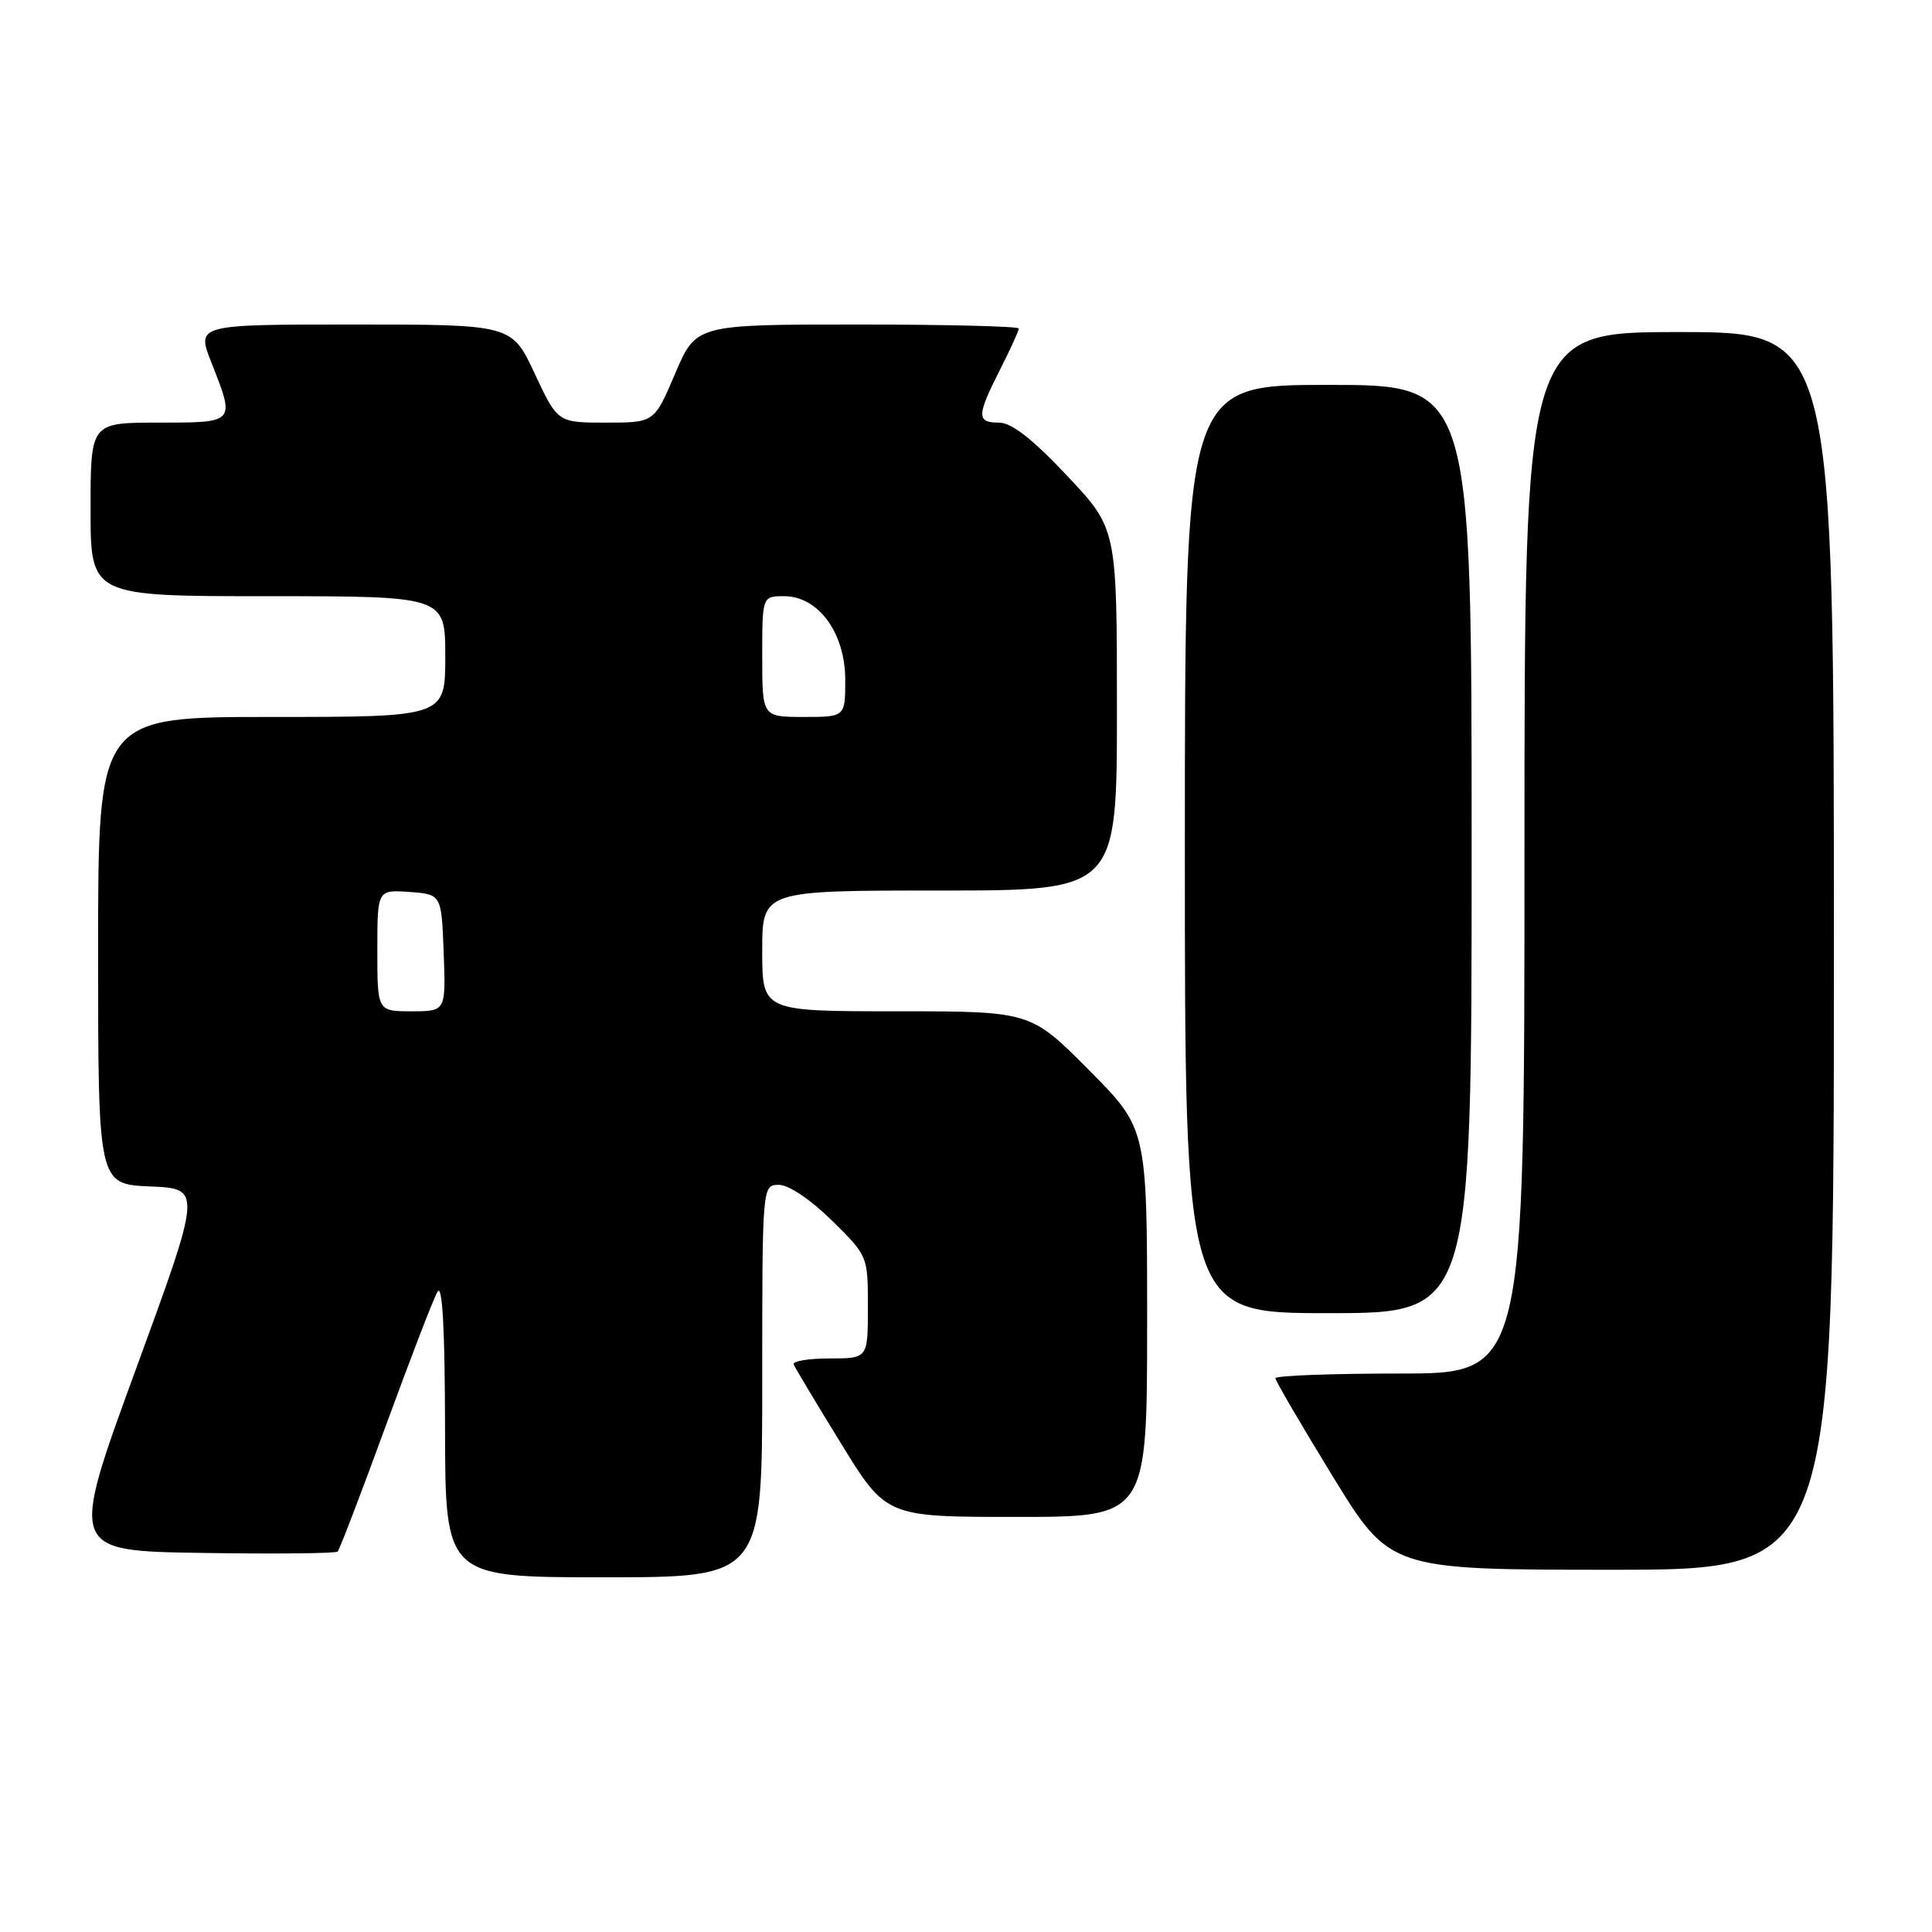 <?xml version="1.0" encoding="UTF-8" standalone="no"?>
<!DOCTYPE svg PUBLIC "-//W3C//DTD SVG 1.1//EN" "http://www.w3.org/Graphics/SVG/1.1/DTD/svg11.dtd" >
<svg xmlns="http://www.w3.org/2000/svg" xmlns:xlink="http://www.w3.org/1999/xlink" version="1.1" viewBox="0 0 256 256">
 <g >
 <path fill="currentColor"
d=" M 101.00 183.00 C 101.00 157.00 101.00 157.00 103.22 157.00 C 104.51 157.00 107.41 158.95 110.22 161.71 C 115.00 166.42 115.00 166.43 115.00 173.21 C 115.00 180.00 115.00 180.00 109.92 180.00 C 107.12 180.00 104.98 180.36 105.17 180.80 C 105.35 181.24 108.18 185.97 111.46 191.30 C 117.43 201.00 117.43 201.00 134.71 201.00 C 152.00 201.00 152.00 201.00 152.00 175.27 C 152.00 149.54 152.00 149.54 144.27 141.77 C 136.55 134.00 136.55 134.00 118.77 134.00 C 101.00 134.00 101.00 134.00 101.00 126.00 C 101.00 118.00 101.00 118.00 124.50 118.00 C 148.00 118.00 148.00 118.00 148.00 94.02 C 148.00 70.04 148.00 70.04 141.38 63.02 C 136.79 58.15 134.03 56.00 132.38 56.00 C 129.39 56.00 129.40 55.11 132.50 49.00 C 133.87 46.29 135.00 43.83 135.00 43.53 C 135.00 43.24 125.38 43.00 113.61 43.00 C 92.23 43.00 92.23 43.00 89.46 49.50 C 86.70 56.00 86.70 56.00 80.30 56.00 C 73.89 56.00 73.89 56.00 70.85 49.50 C 67.81 43.00 67.81 43.00 46.92 43.00 C 26.03 43.00 26.03 43.00 28.01 48.04 C 31.18 56.07 31.25 56.00 21.00 56.00 C 12.00 56.00 12.00 56.00 12.00 67.50 C 12.00 79.00 12.00 79.00 35.50 79.00 C 59.00 79.00 59.00 79.00 59.00 87.00 C 59.00 95.00 59.00 95.00 36.00 95.00 C 13.00 95.00 13.00 95.00 13.00 125.96 C 13.00 156.91 13.00 156.91 19.88 157.21 C 26.76 157.50 26.76 157.50 17.98 181.50 C 9.20 205.50 9.20 205.50 26.74 205.77 C 36.39 205.92 44.49 205.84 44.74 205.59 C 44.99 205.34 47.85 197.87 51.10 188.98 C 54.35 180.09 57.44 172.07 57.97 171.16 C 58.62 170.05 58.95 176.05 58.97 189.25 C 59.00 209.00 59.00 209.00 80.00 209.00 C 101.00 209.00 101.00 209.00 101.00 183.00 Z  M 243.00 126.00 C 243.00 44.00 243.00 44.00 222.50 44.00 C 202.00 44.00 202.00 44.00 202.00 113.00 C 202.00 182.00 202.00 182.00 185.50 182.00 C 176.43 182.00 169.00 182.28 169.00 182.62 C 169.00 182.96 172.42 188.81 176.59 195.62 C 184.19 208.00 184.19 208.00 213.59 208.00 C 243.00 208.00 243.00 208.00 243.00 126.00 Z  M 195.00 112.50 C 195.00 51.00 195.00 51.00 176.00 51.00 C 157.00 51.00 157.00 51.00 157.00 112.50 C 157.00 174.00 157.00 174.00 176.00 174.00 C 195.00 174.00 195.00 174.00 195.00 112.50 Z  M 50.00 125.94 C 50.00 117.89 50.00 117.89 54.25 118.19 C 58.50 118.50 58.50 118.50 58.79 126.25 C 59.08 134.00 59.08 134.00 54.54 134.00 C 50.00 134.00 50.00 134.00 50.00 125.94 Z  M 101.00 87.00 C 101.00 79.00 101.00 79.00 103.91 79.00 C 108.44 79.00 112.00 83.87 112.00 90.08 C 112.00 95.00 112.00 95.00 106.50 95.00 C 101.00 95.00 101.00 95.00 101.00 87.00 Z "/>
</g>
</svg>